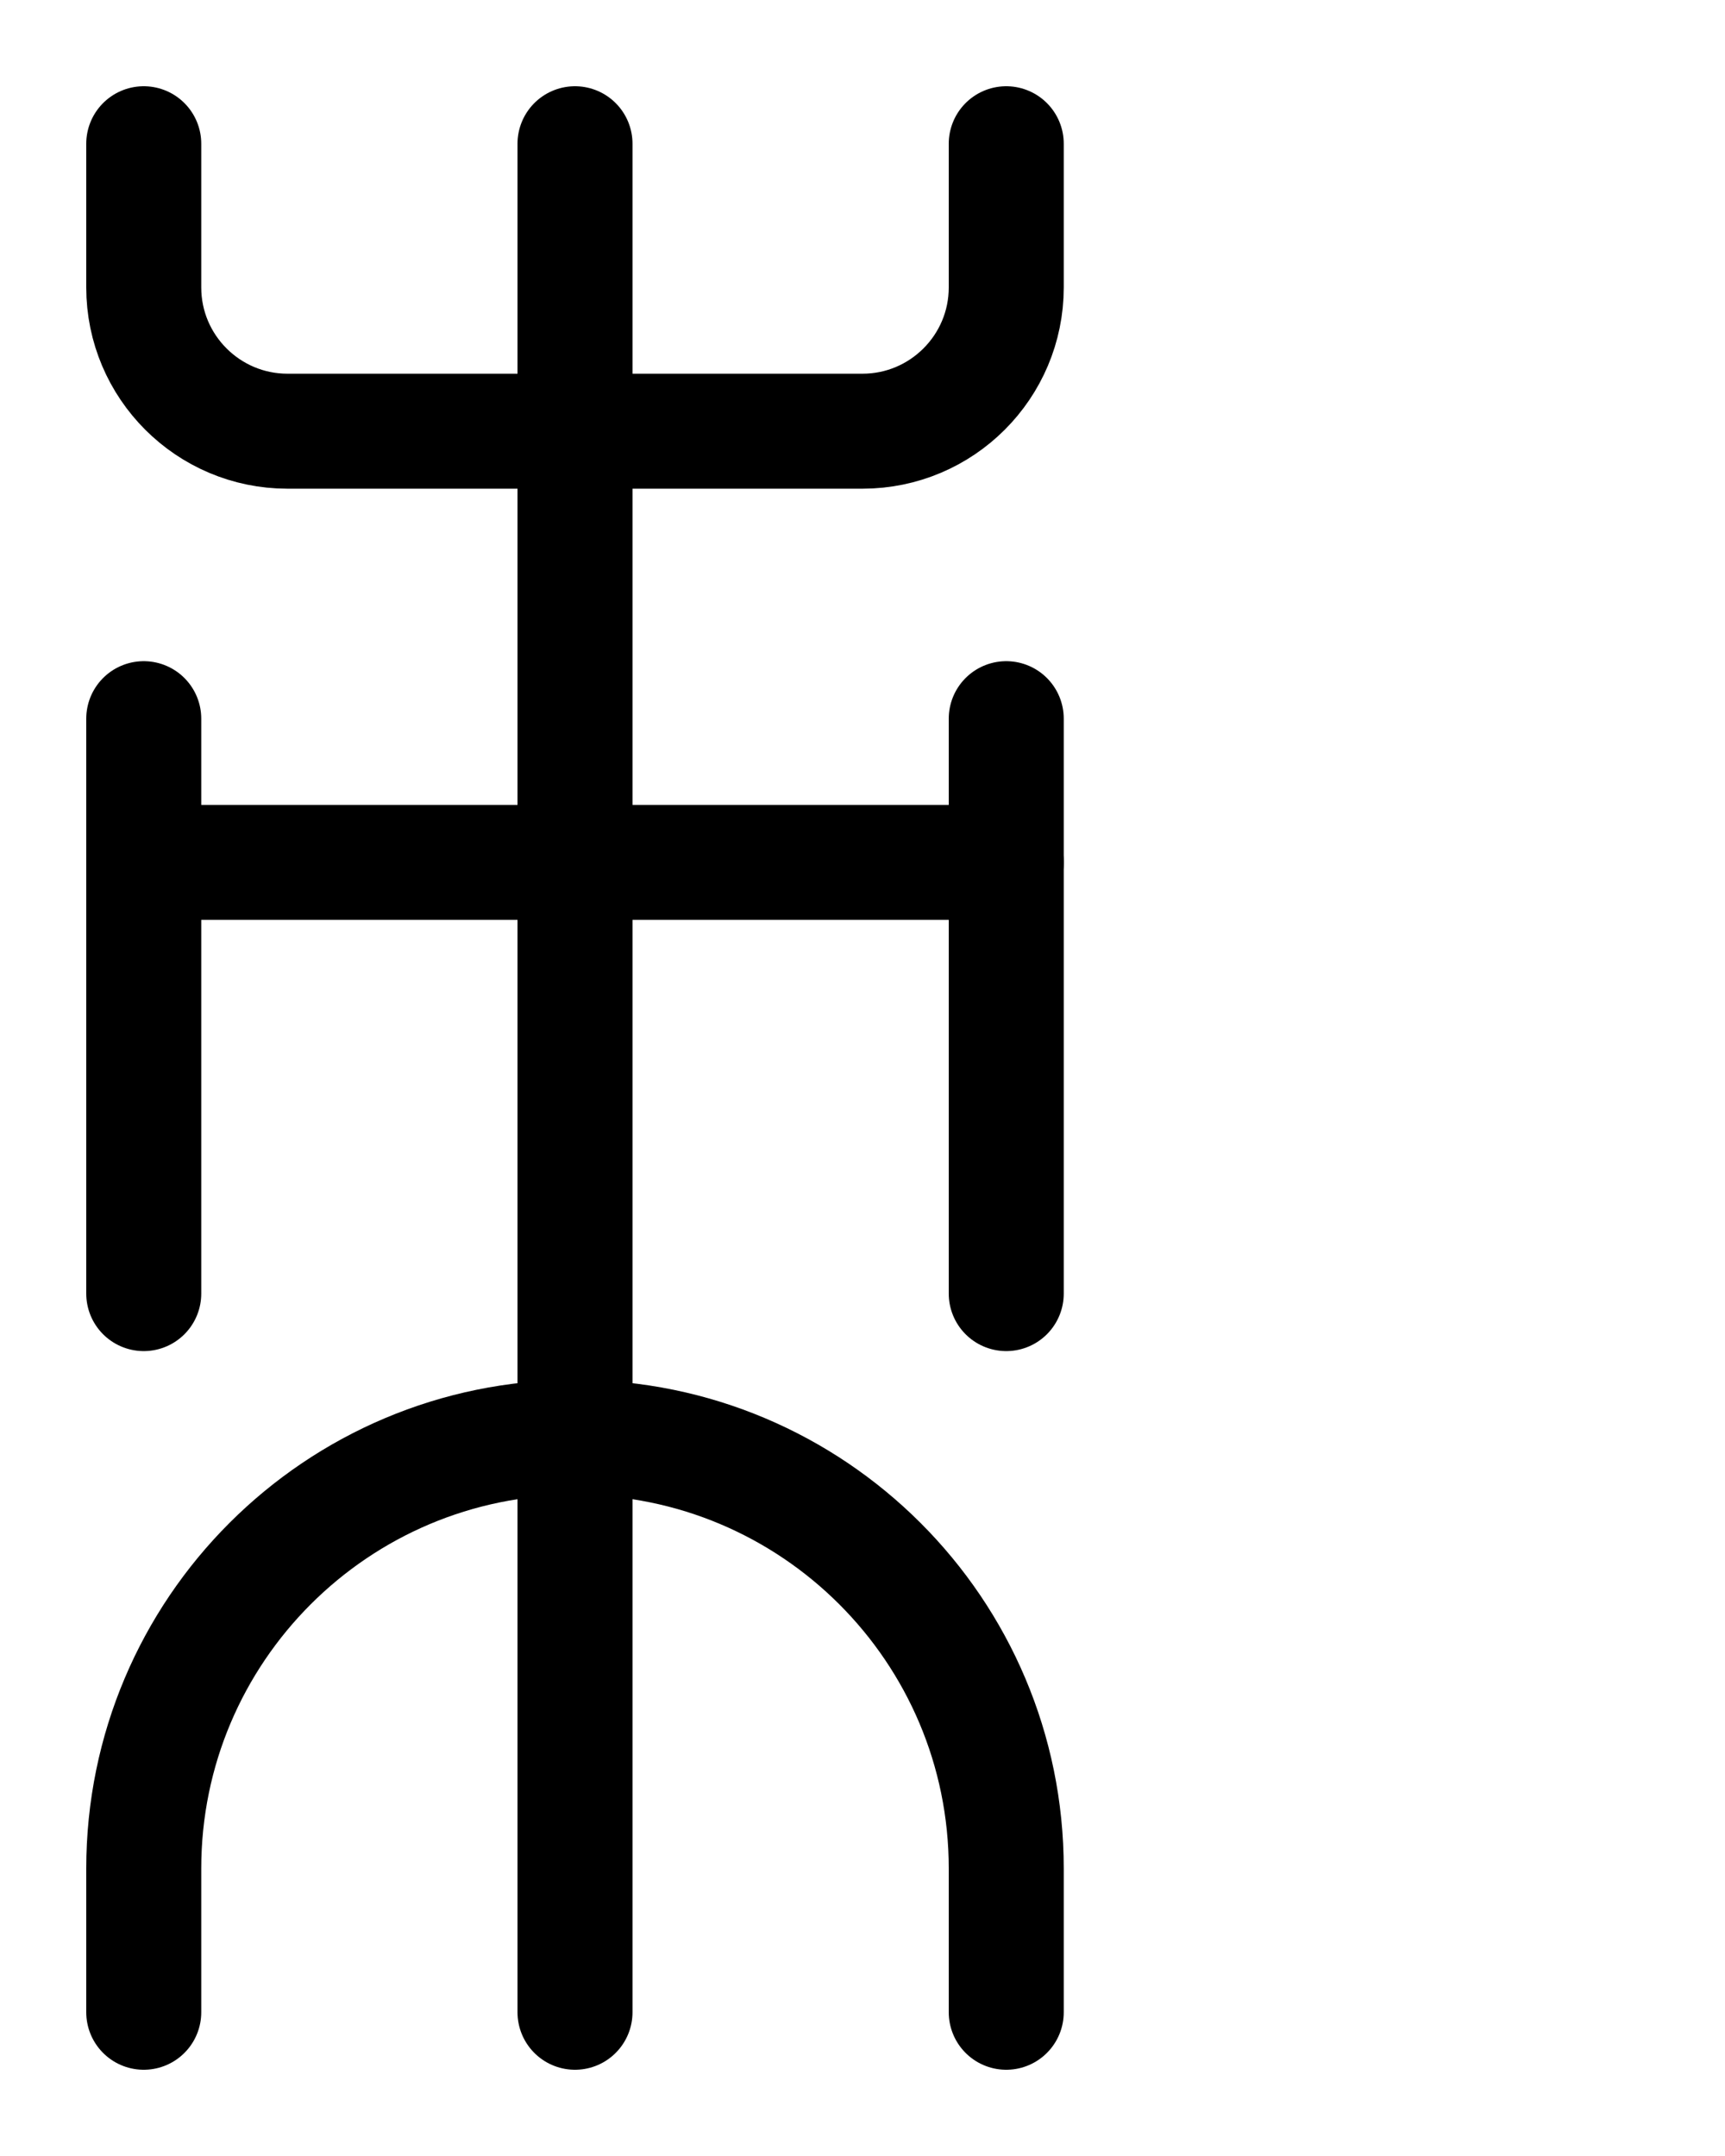 <?xml version="1.0" encoding="utf-8"?>
<!-- Generator: Adobe Illustrator 26.0.0, SVG Export Plug-In . SVG Version: 6.00 Build 0)  -->
<svg version="1.1" id="图层_1" xmlns="http://www.w3.org/2000/svg" xmlns:xlink="http://www.w3.org/1999/xlink" x="0px" y="0px"
	 viewBox="0 0 720 900" style="enable-background:new 0 0 720 900;" xml:space="preserve">
<style type="text/css">
	.st0{fill:none;stroke:#000000;stroke-width:48;stroke-linecap:round;stroke-linejoin:round;stroke-miterlimit:10;}
</style>
<line class="st0" x1="240" y1="60" x2="240" y2="840"/>
<path class="st0" d="M60,60v60c0,33.1,26.9,60,60,60h240c33.1,0,60-26.9,60-60V60"/>
<path class="st0" d="M60,840v-60c0-99.4,80.6-180,180-180s180,80.6,180,180v60"/>
<line class="st0" x1="60" y1="300" x2="60" y2="540"/>
<line class="st0" x1="420" y1="300" x2="420" y2="540"/>
<line class="st0" x1="60" y1="360" x2="420" y2="360"/>
</svg>

